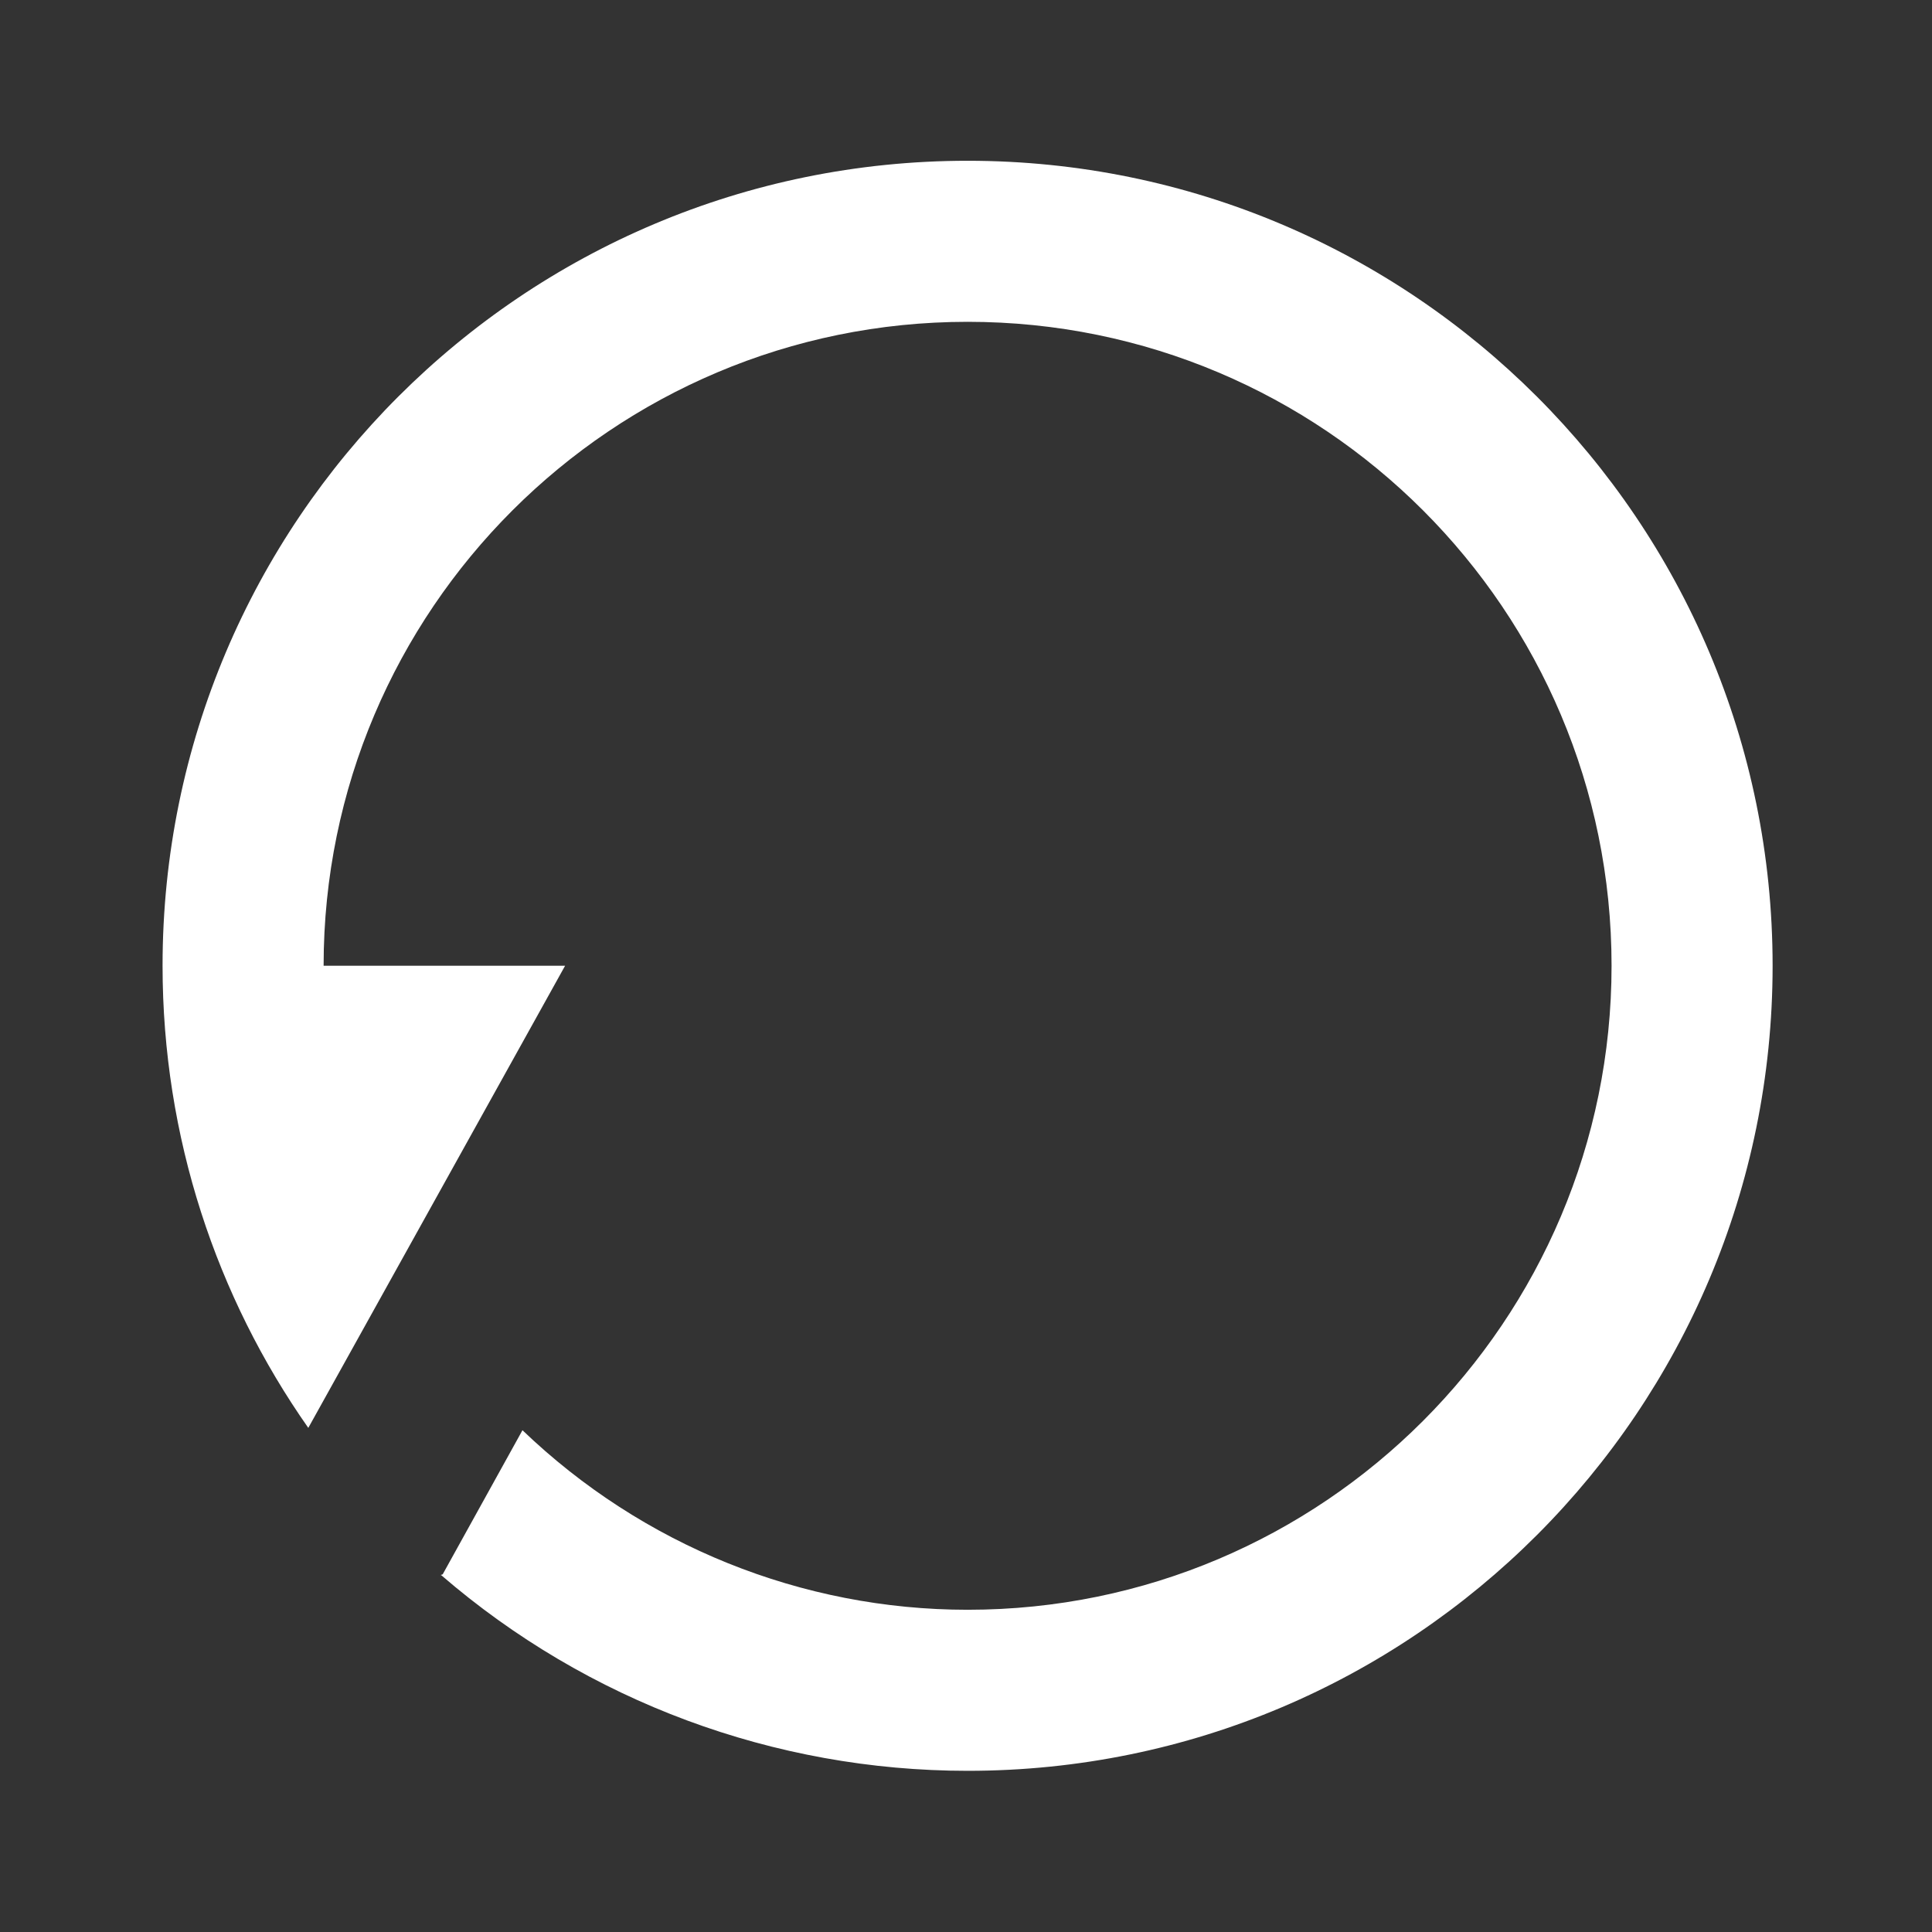 <svg xmlns="http://www.w3.org/2000/svg" xmlns:xlink="http://www.w3.org/1999/xlink" fill="none" version="1.1" width="14" height="14" viewBox="0 0 14 14"><rect x="0" y="0" width="14" height="14" fill="#333333" stroke="none"/><g style="mix-blend-mode:passthrough"><g transform="matrix(-1,0,0,1,28,0)"><g style="mix-blend-mode:passthrough"></g><g style="mix-blend-mode:passthrough"><path d="M24.809,11.414L24.803,11.414C23.742,12.33,22.388,12.832,20.988,12.832C17.762,12.832,15.155,10.218,15.155,6.998C15.155,3.776,17.767,1.165,20.988,1.165C24.21,1.165,26.822,3.776,26.822,6.998C26.822,8.241,26.431,9.399,25.766,10.347L23.905,6.998L25.655,6.998L25.655,6.998C25.655,4.42,23.561,2.332,20.988,2.332C18.41,2.332,16.322,4.42,16.322,6.998C16.322,9.571,18.41,11.665,20.988,11.665C22.19,11.665,23.345,11.198,24.214,10.364L24.792,11.408L24.809,11.414Z" fill="#FFFFFF" fill-opacity="1"/></g></g></g></svg>